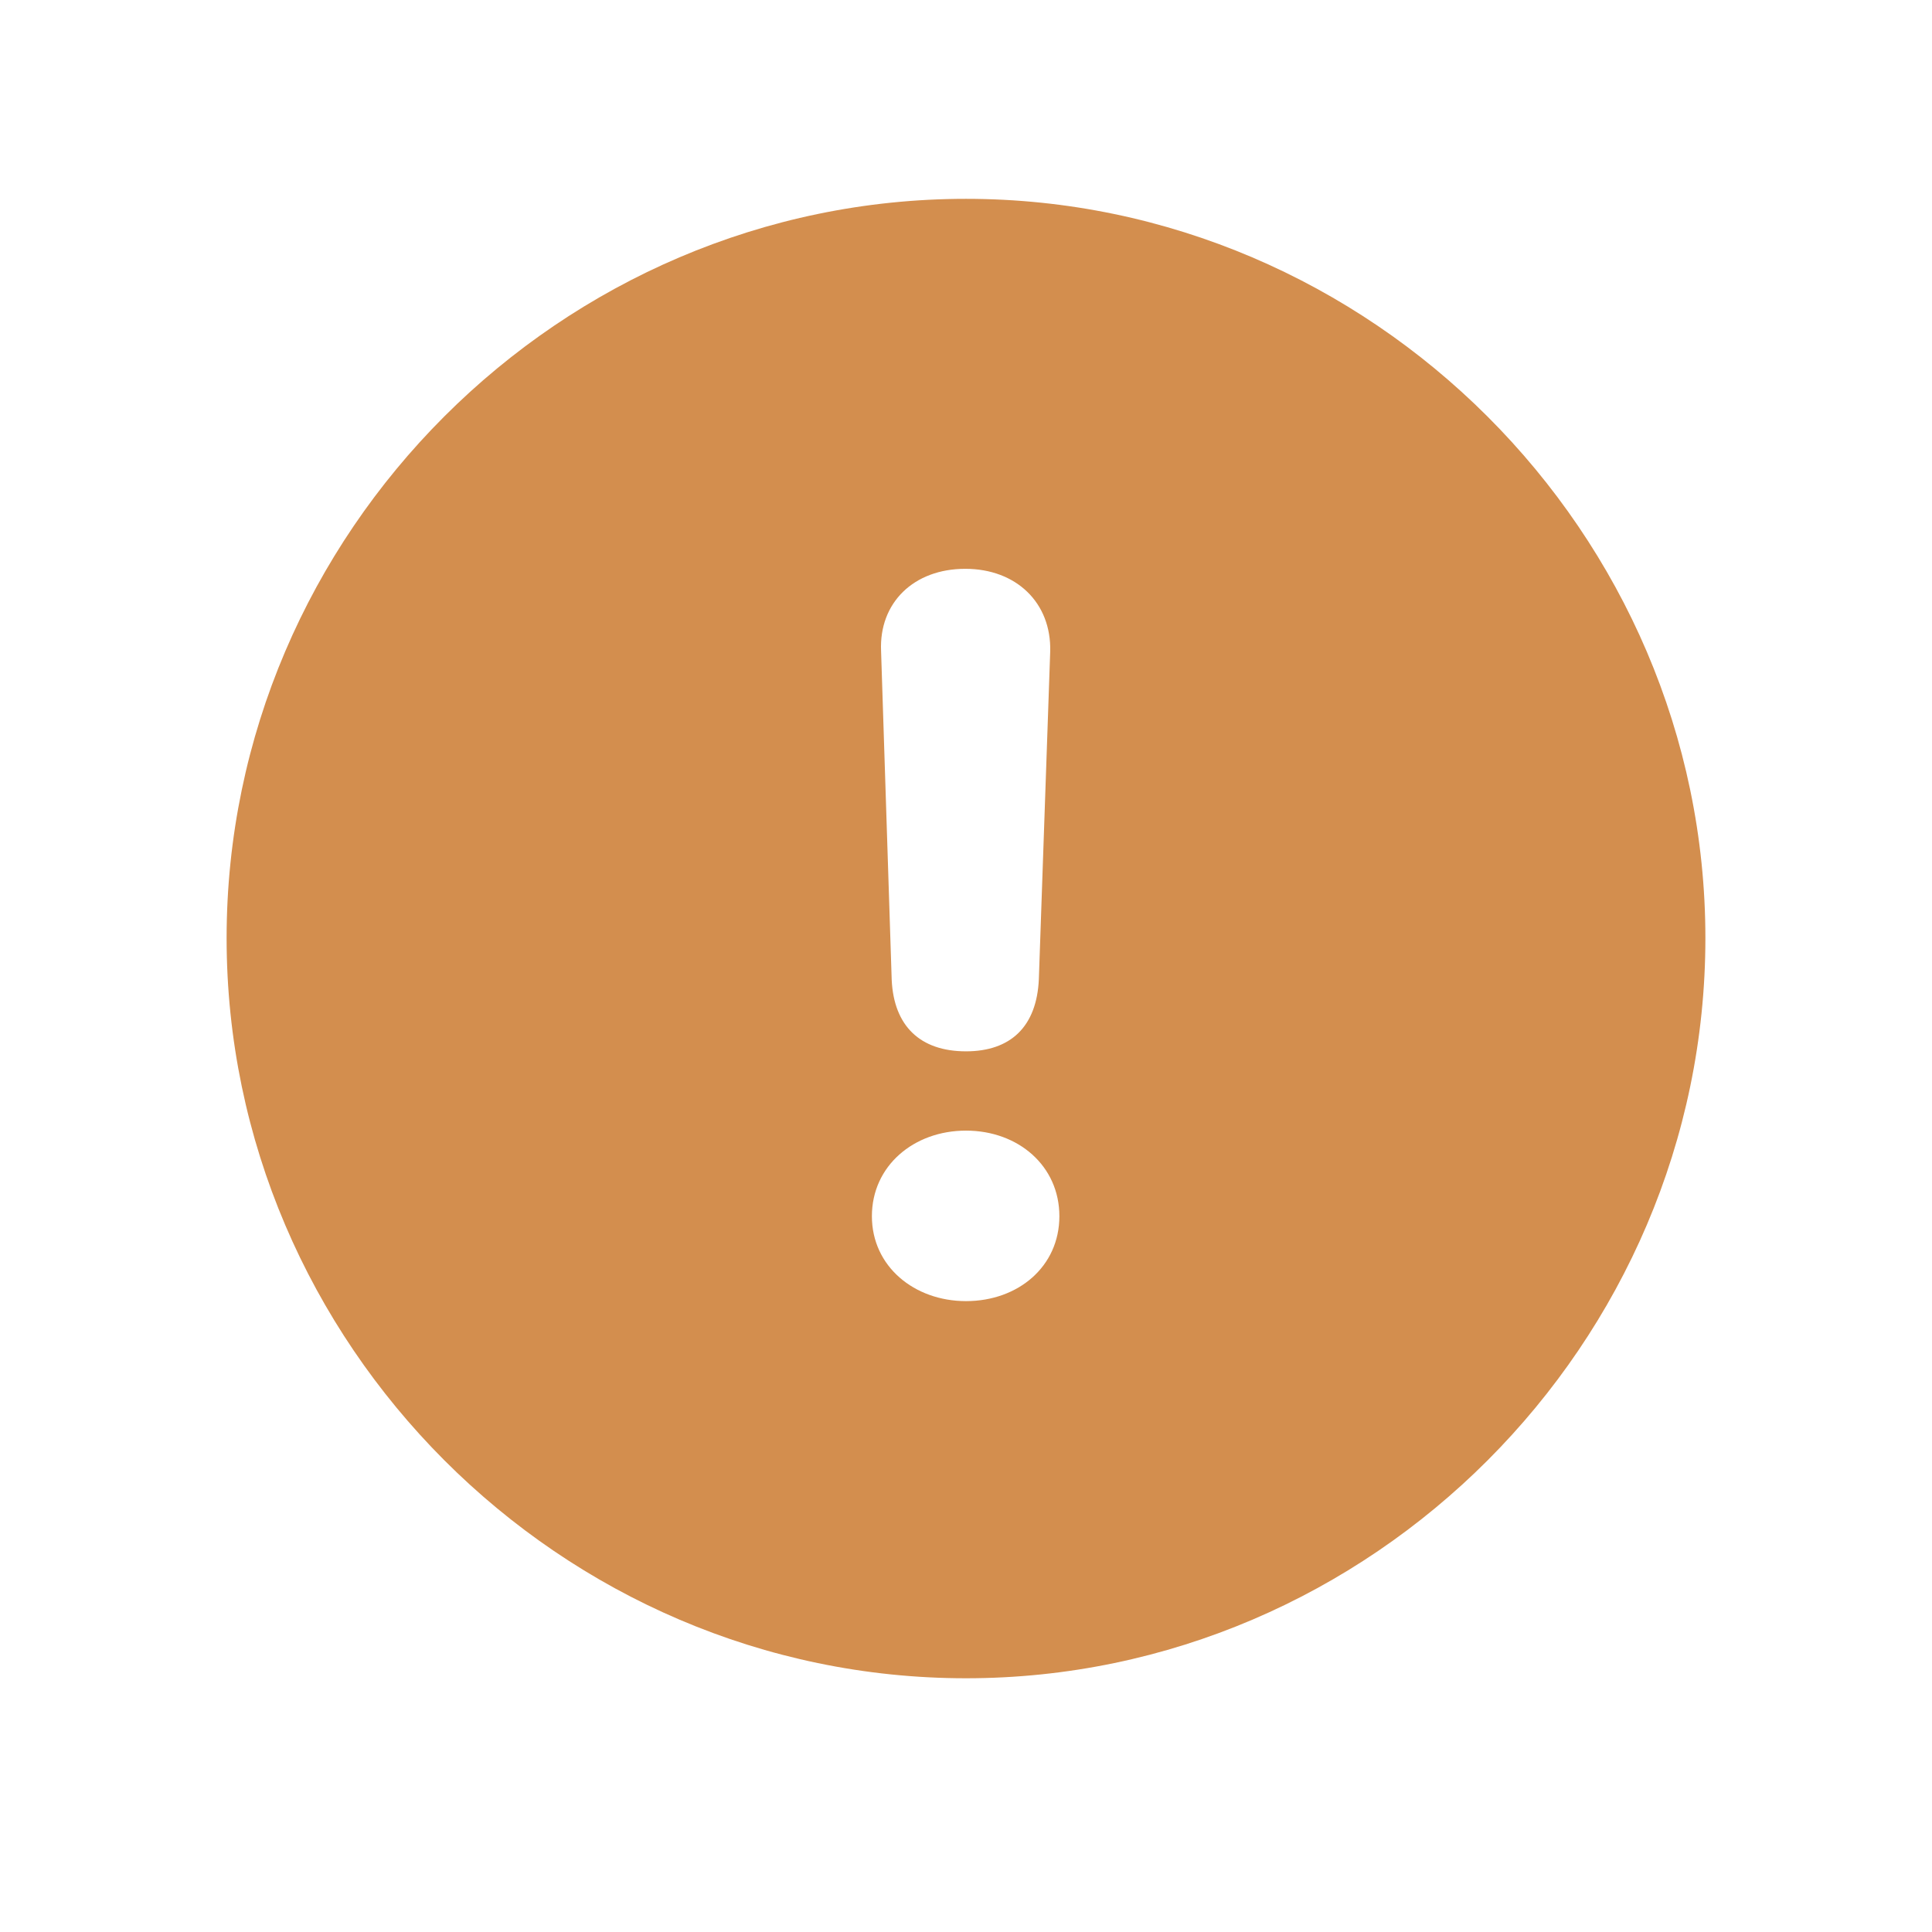 <svg width="24" height="24" viewBox="0 0 24 24" fill="none" xmlns="http://www.w3.org/2000/svg">
<path d="M12 20.848C17.036 20.848 21.185 16.69 21.185 11.654C21.185 6.618 17.027 2.47 12 2.47C6.964 2.47 2.815 6.618 2.815 11.654C2.815 16.69 6.964 20.848 12 20.848ZM12 13.06C11.429 13.06 11.104 12.744 11.077 12.173L10.945 8.086C10.919 7.488 11.35 7.066 11.991 7.066C12.624 7.066 13.063 7.488 13.046 8.095L12.905 12.164C12.879 12.753 12.554 13.06 12 13.06ZM12 16.163C11.358 16.163 10.831 15.732 10.831 15.108C10.831 14.484 11.35 14.045 12 14.045C12.65 14.045 13.16 14.484 13.16 15.108C13.16 15.732 12.65 16.163 12 16.163Z" fill="#D38E4E"/>
</svg>
